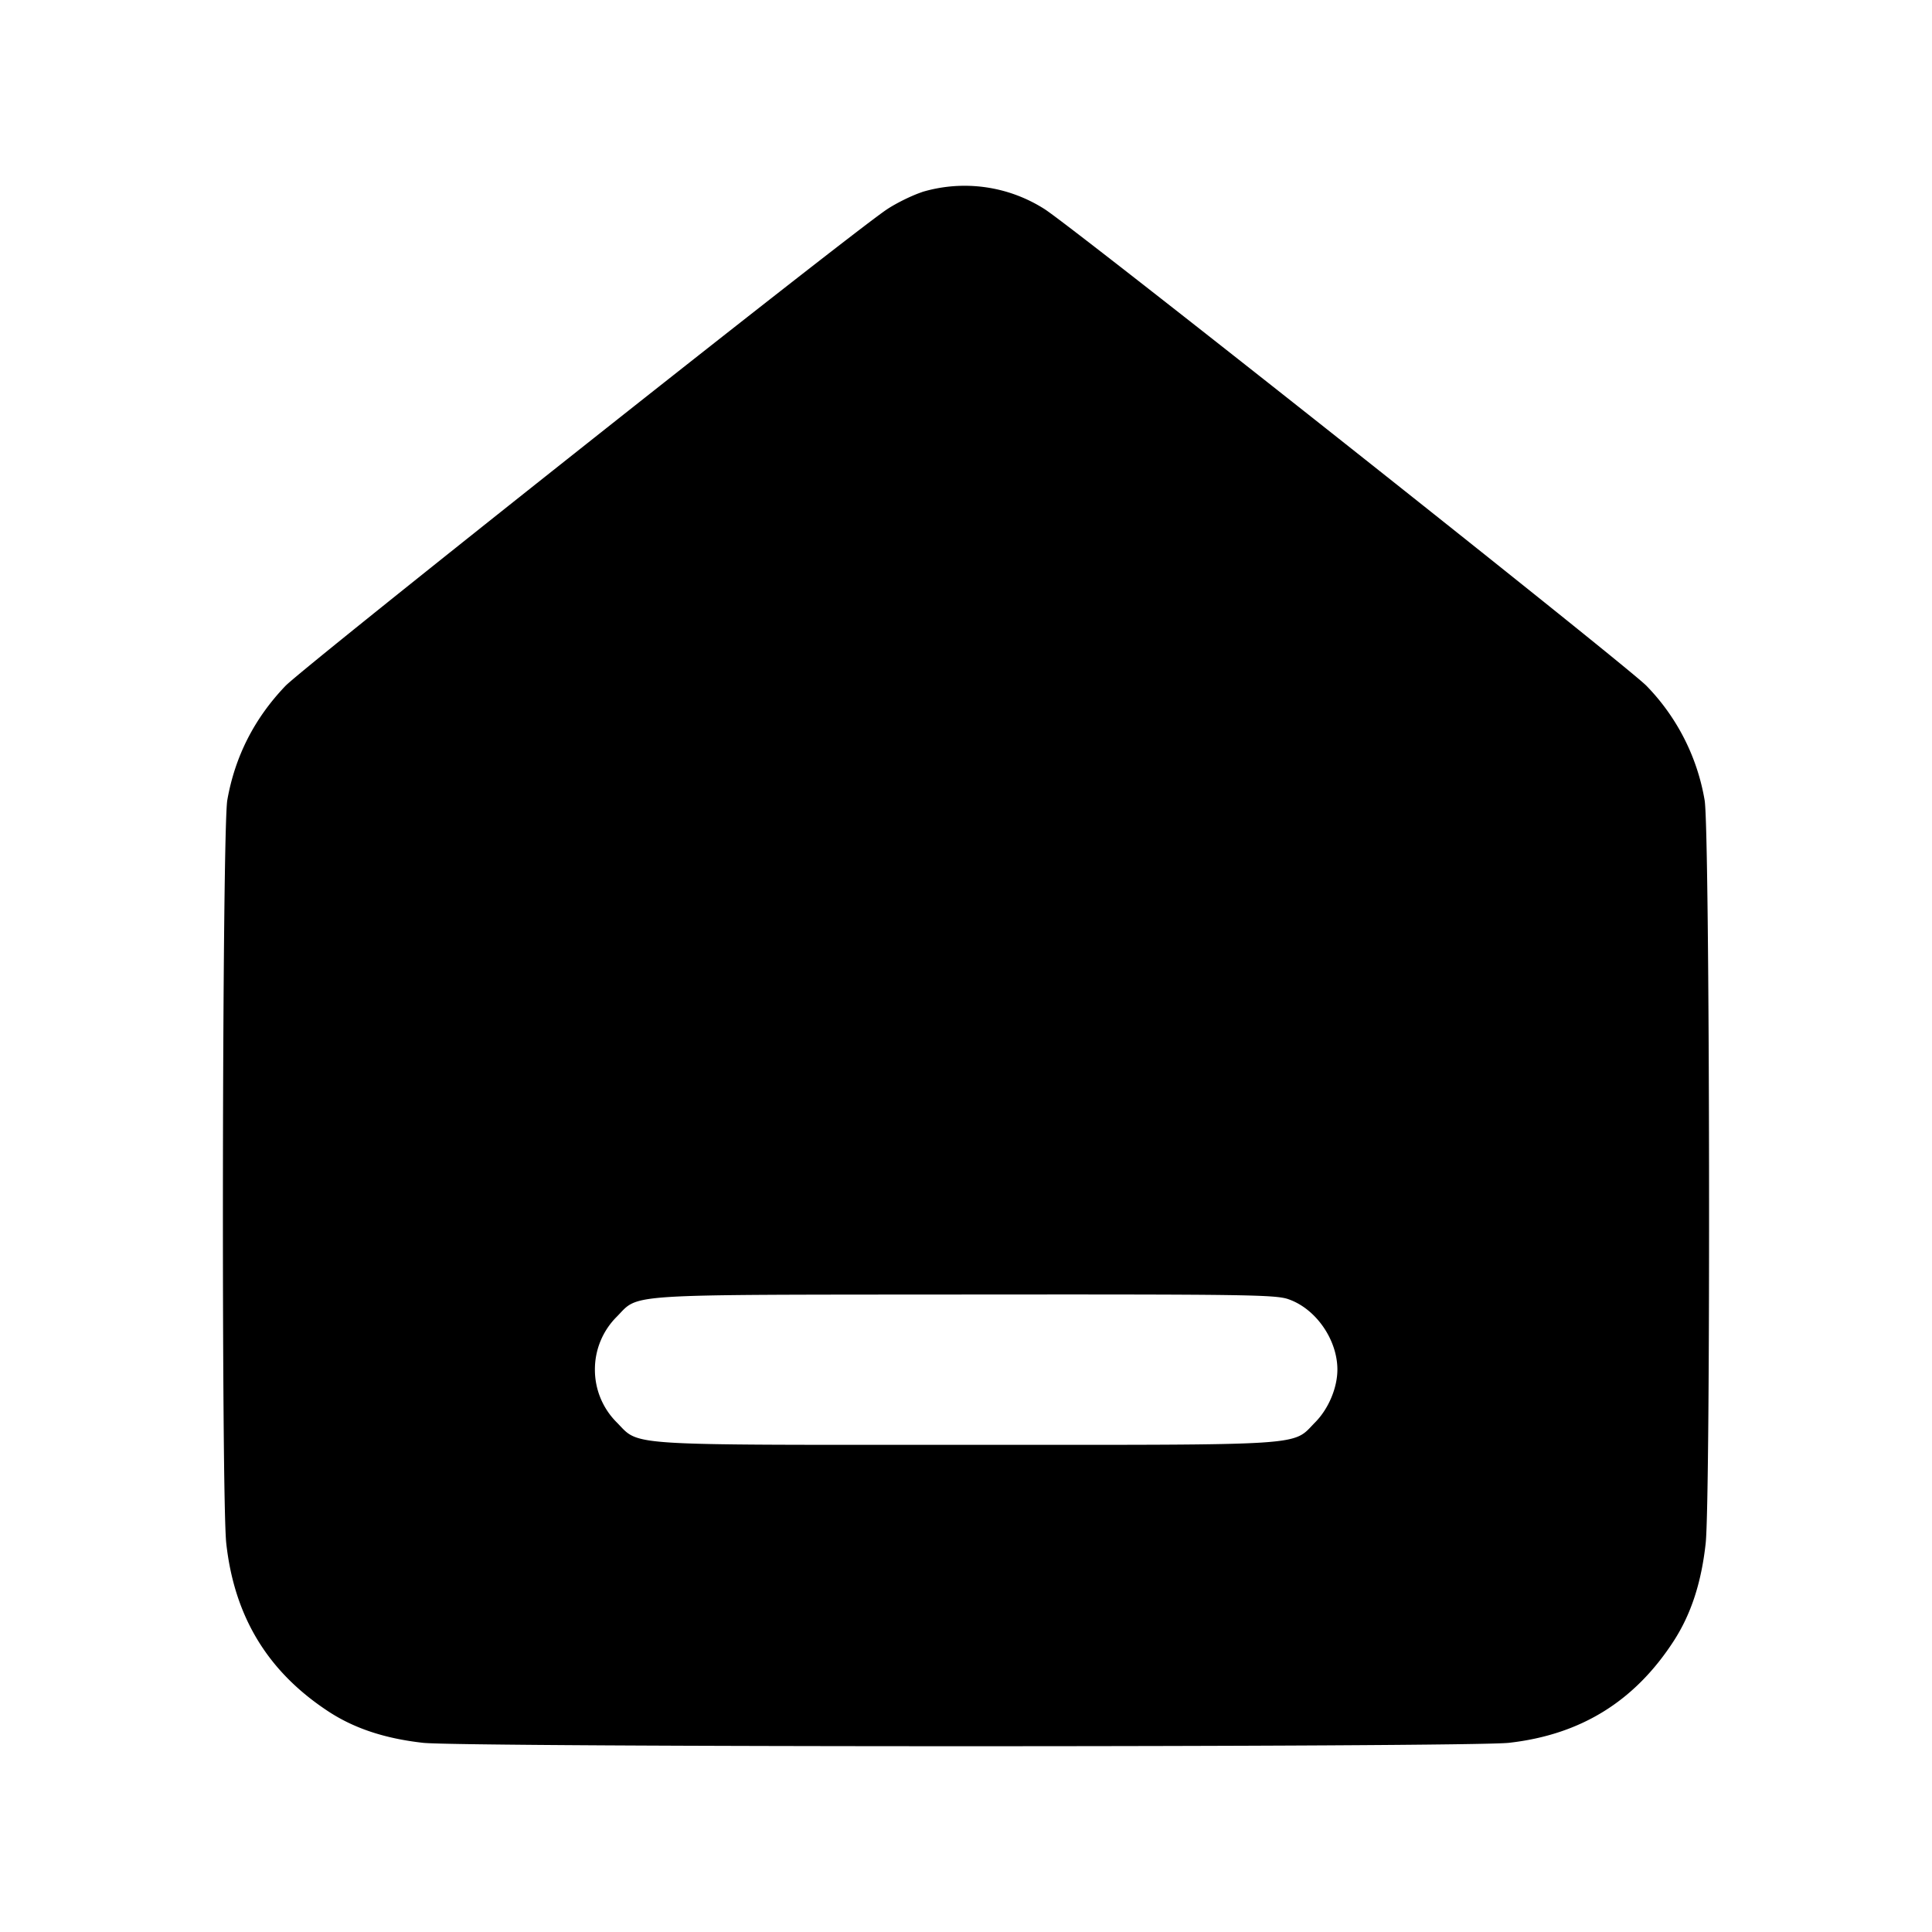 <svg xmlns="http://www.w3.org/2000/svg" width="26" height="26" fill="currentColor" class="sym sym-home-line-solid" viewBox="0 0 26 26">
  <path fill-rule="evenodd" d="M12.418 2.582c-.135.043-.35.148-.48.234-.468.307-7.841 6.15-8.096 6.414q-.628.656-.783 1.537c-.07.396-.082 9.381-.014 10.003.108.978.55 1.713 1.352 2.247.354.238.773.378 1.295.437.537.061 14.078.061 14.615 0 .965-.109 1.69-.557 2.217-1.37.233-.36.372-.784.43-1.313.069-.622.057-9.607-.014-10.003a2.9 2.9 0 0 0-.782-1.538c-.255-.264-7.629-6.106-8.096-6.413a2 2 0 0 0-1.66-.231zm4.92 14.902c.37.127.66.545.66.947 0 .245-.119.528-.299.71-.317.322-.038.303-4.7.303-4.661 0-4.382.019-4.7-.303a1 1 0 0 1-.293-.71 1 1 0 0 1 .295-.712c.309-.313.022-.294 4.682-.298 3.774-.003 4.18.002 4.356.063"/>
</svg>